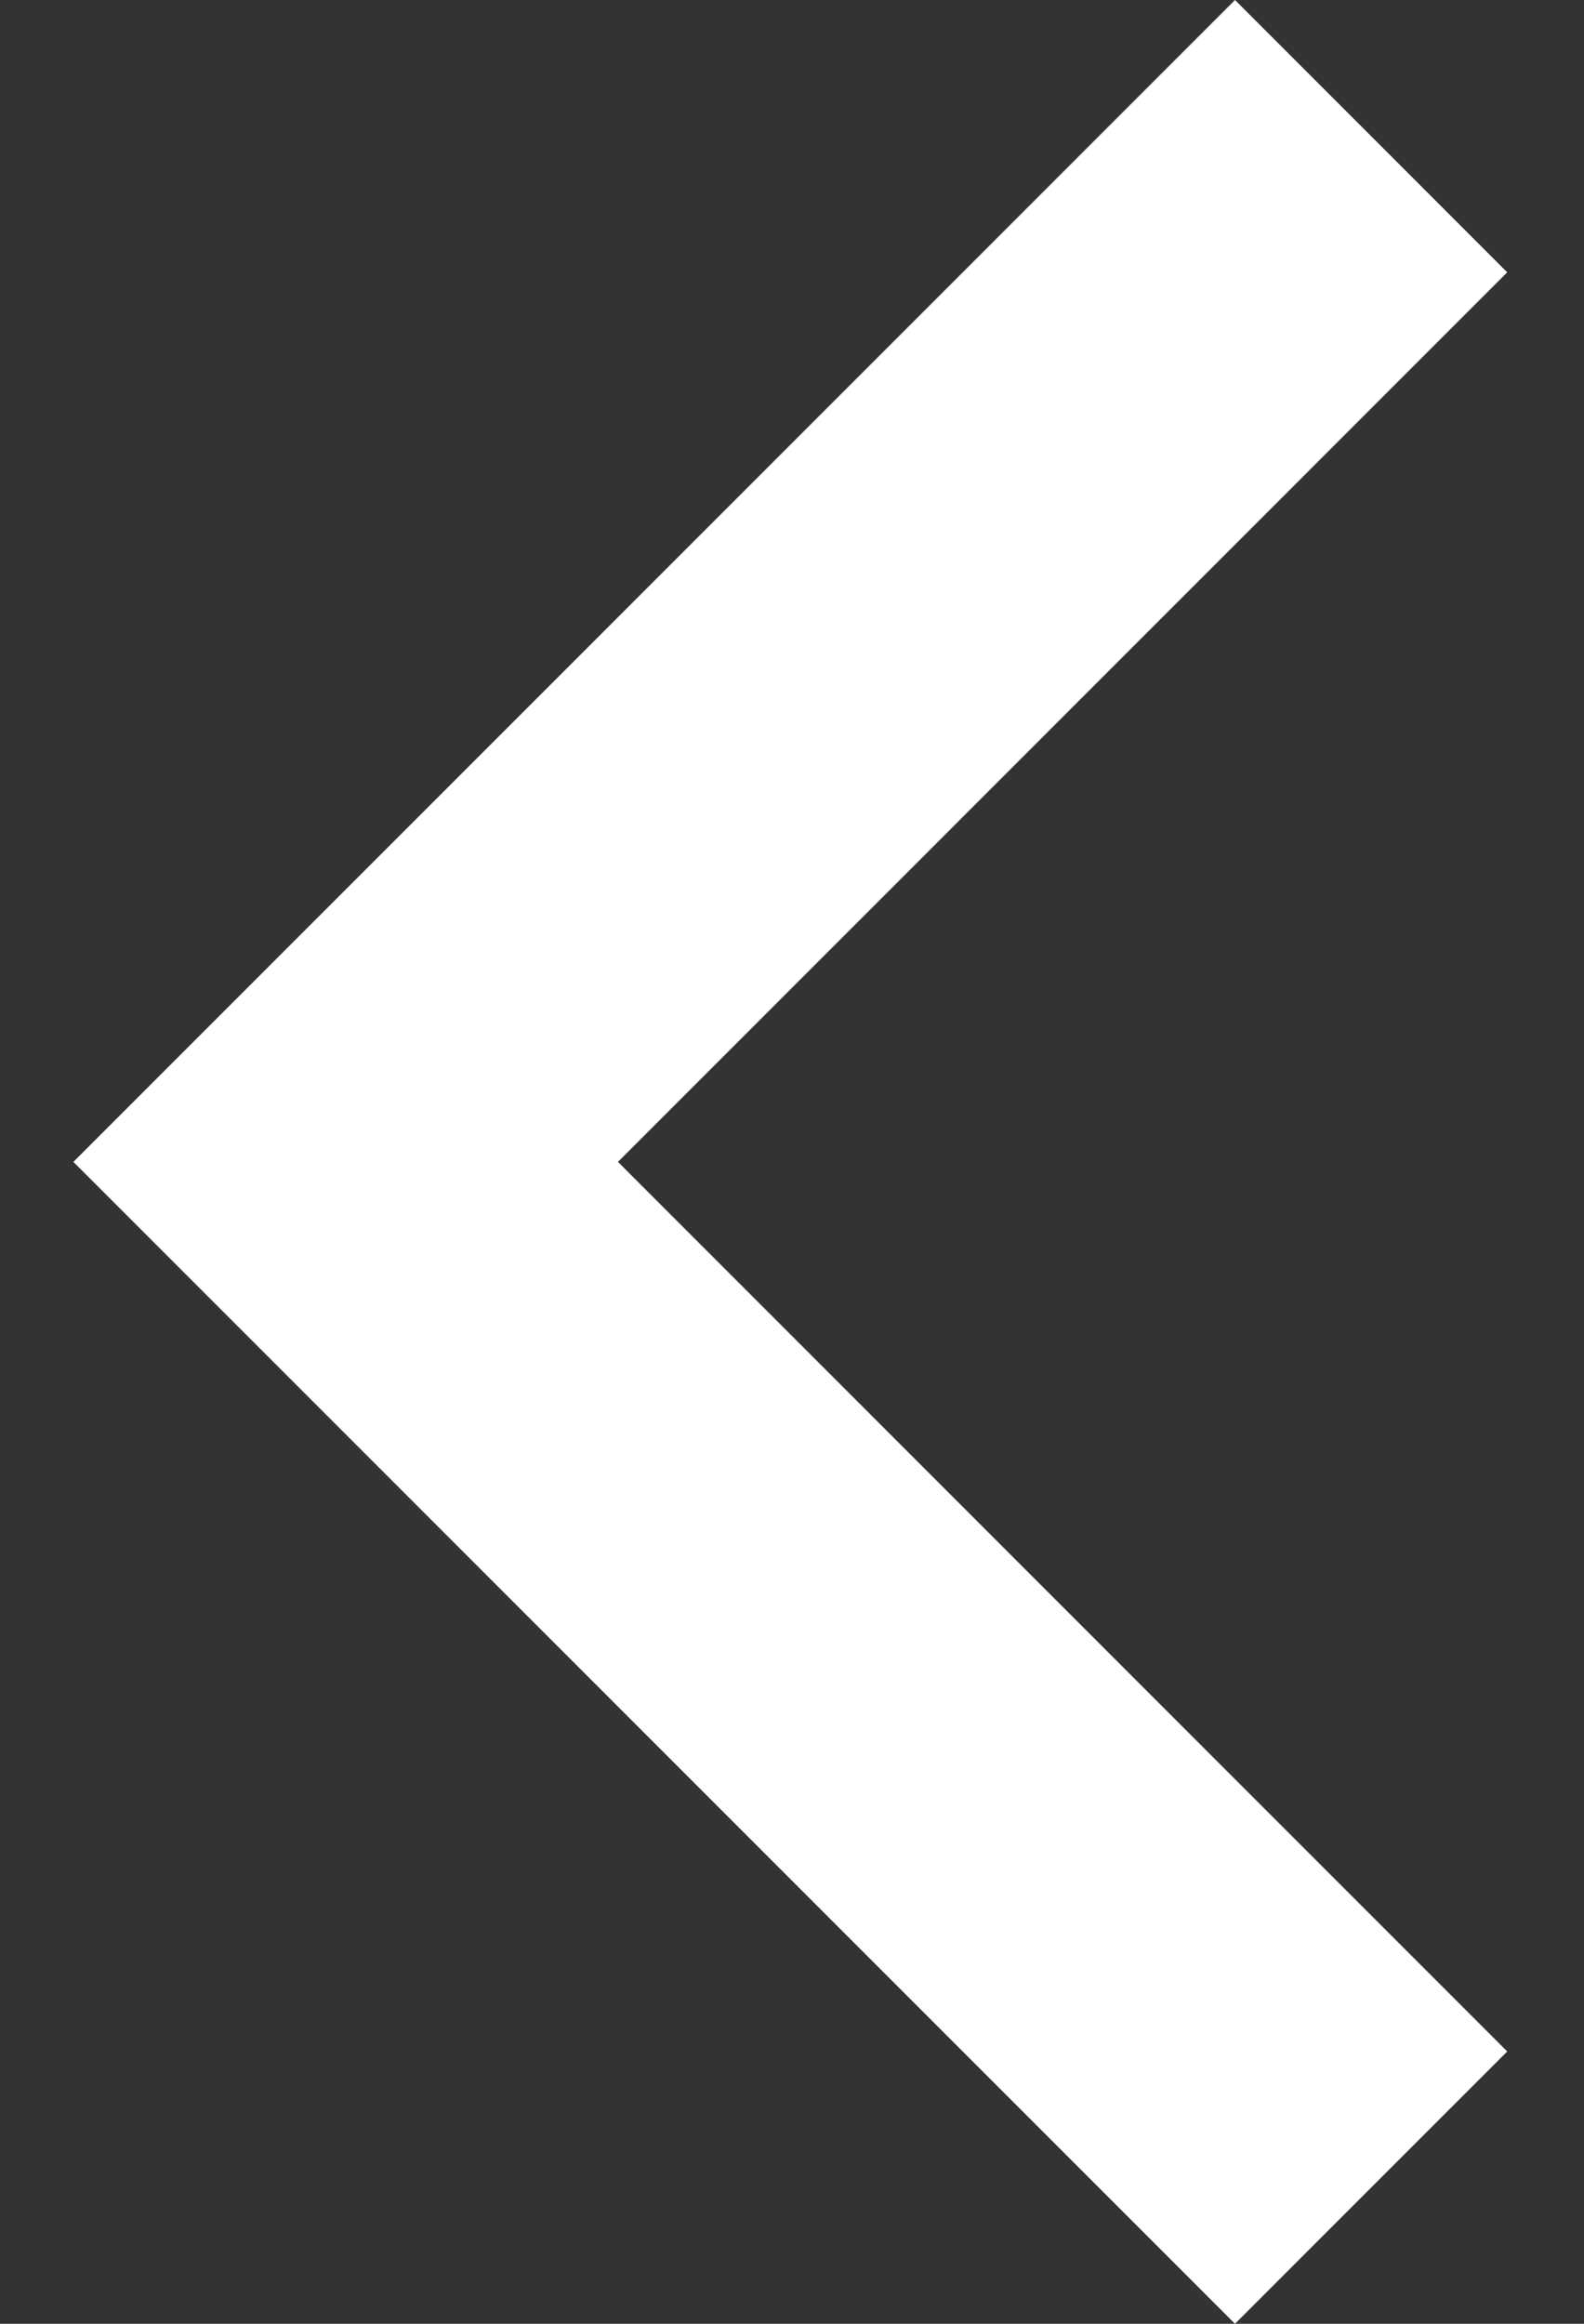 <svg width="15" height="22" viewBox="0 0 15 22" fill="none" xmlns="http://www.w3.org/2000/svg">
<rect x="0" y="0" width="15" height="22" fill="#333333" stroke="none"/>
<path d="M14.273 2.578L5.852 11L14.273 19.422L11.695 22L0.695 11L11.695 0L14.273 2.578Z" fill="white"/>
</svg>

